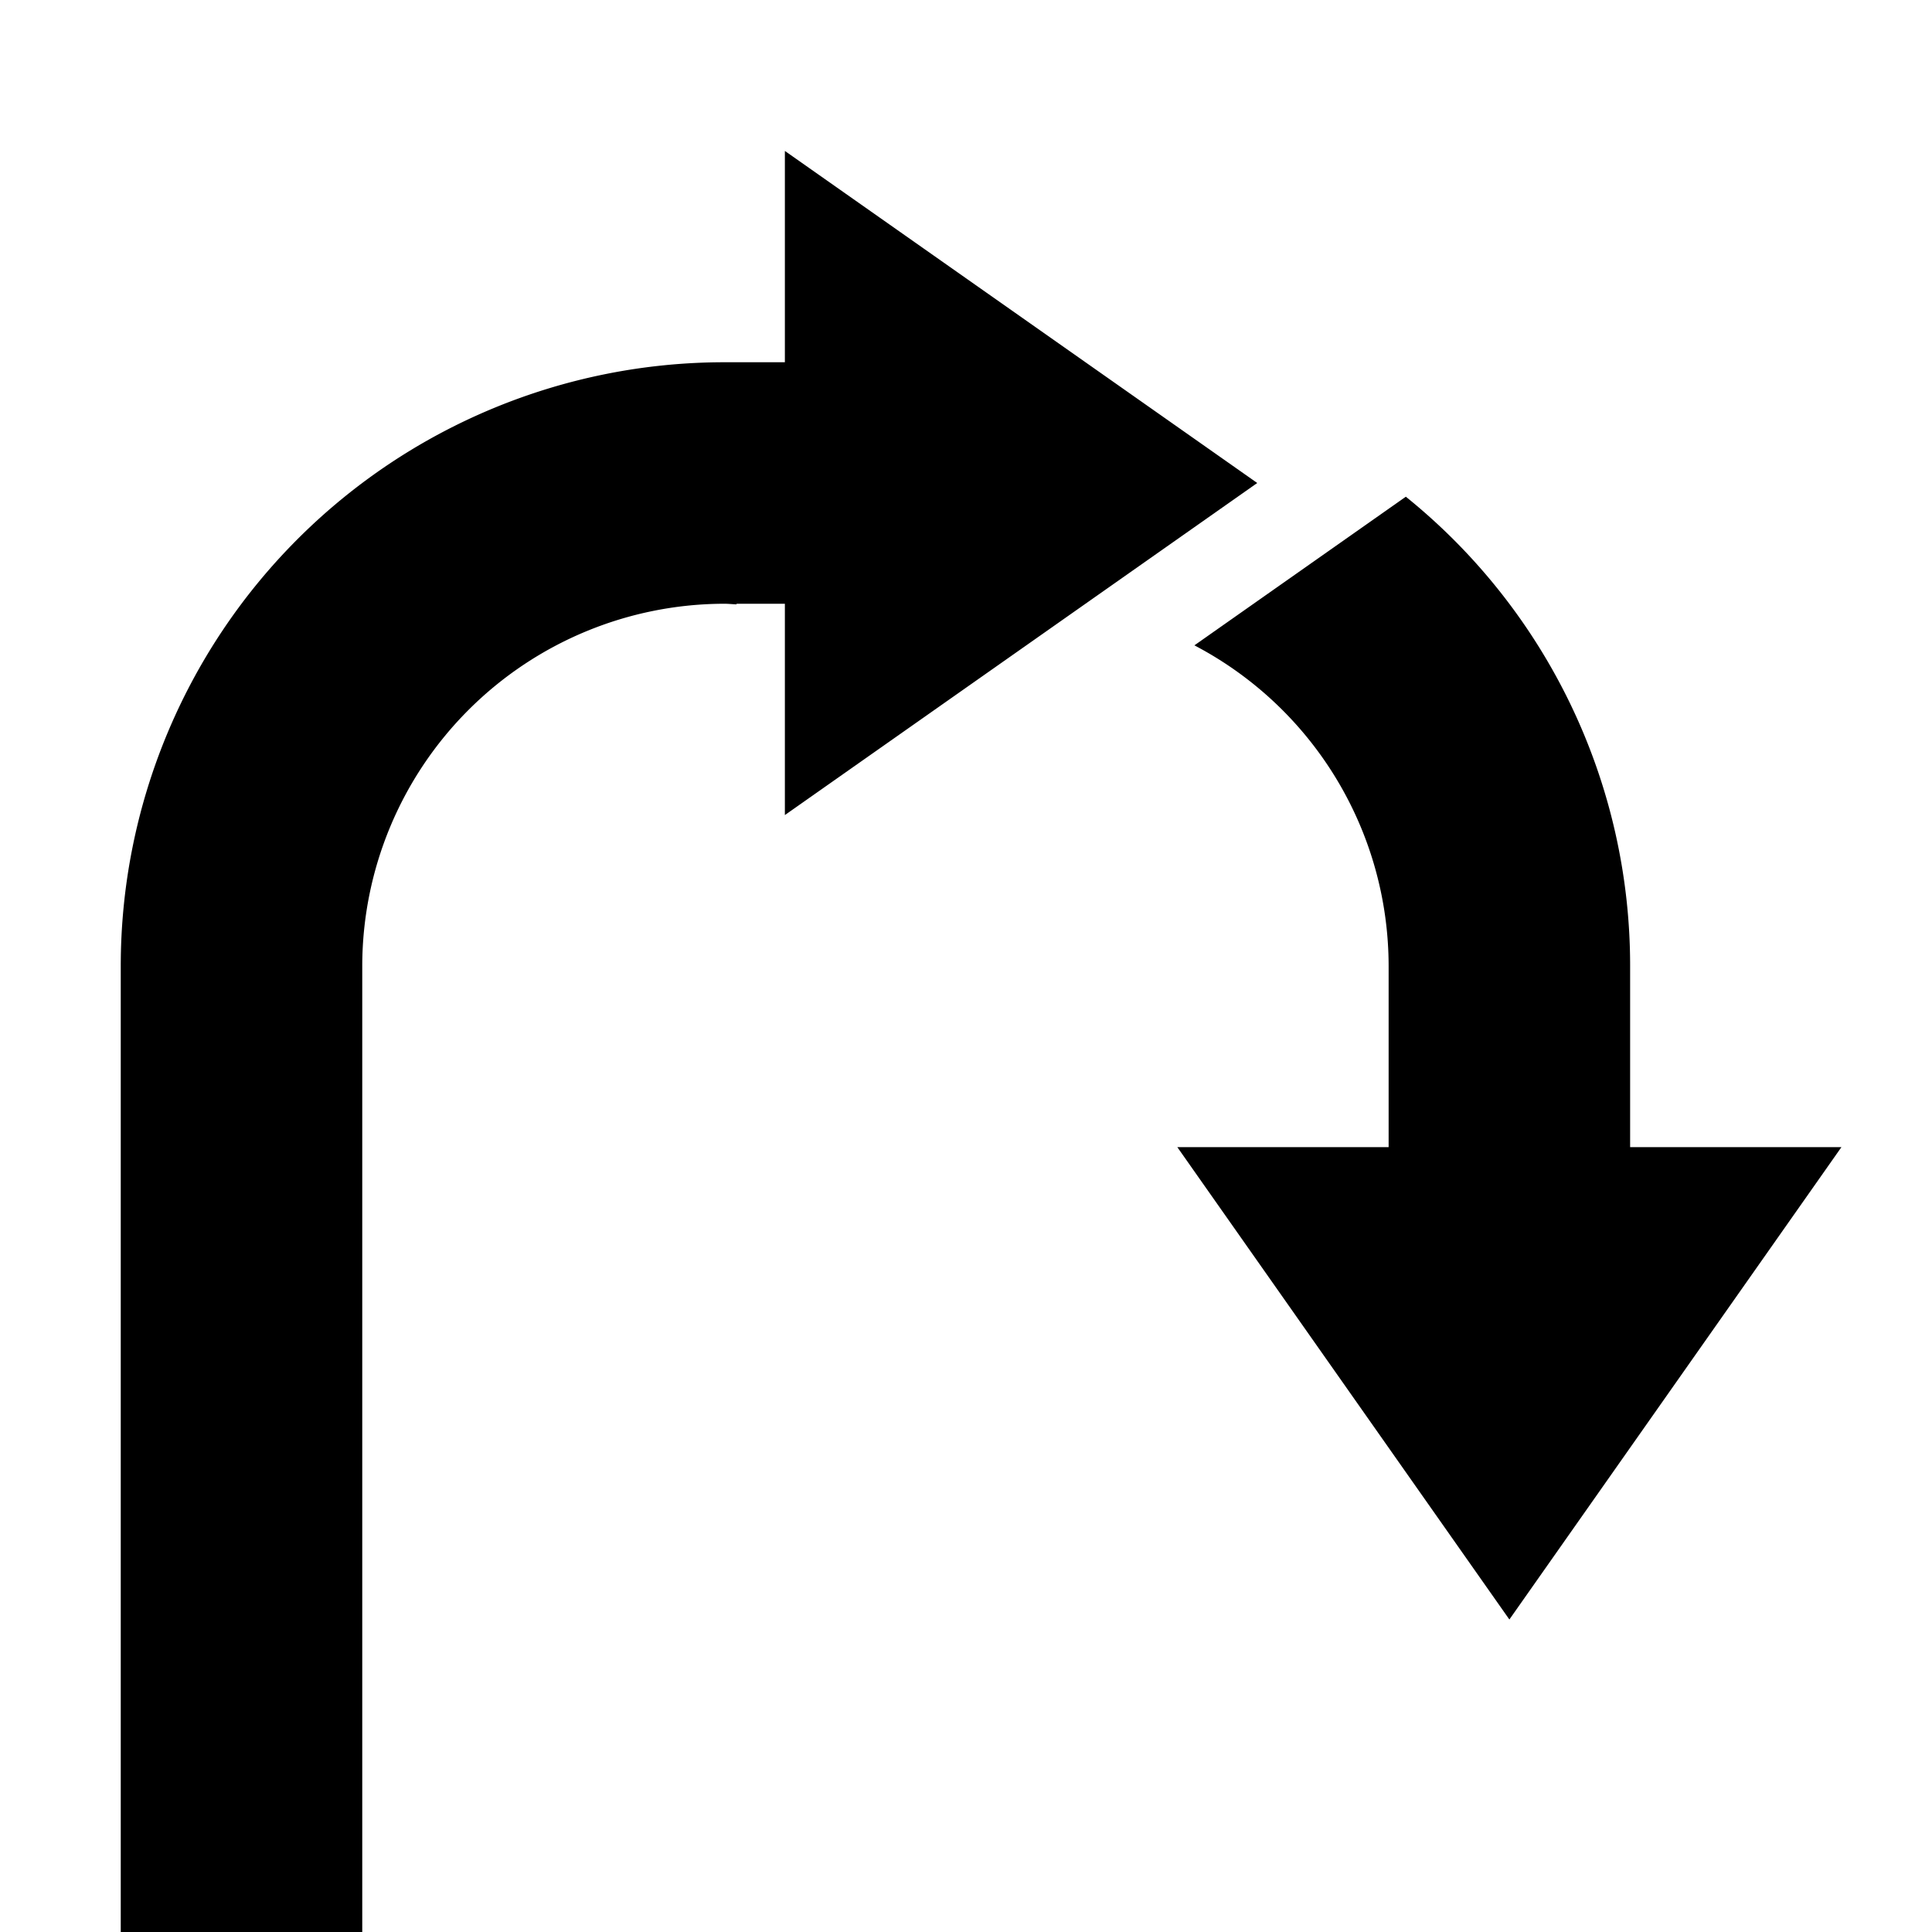 <svg id="icons" xmlns="http://www.w3.org/2000/svg" viewBox="0 0 32 32"><path d="M13 13.5V10h-.8v.01c-.067-.002-.133-.01-.2-.01a6.007 6.007 0 0 0-6 6v16H2V16A10 10 0 0 1 12 6h1V2.5L20.824 8zM27 19v-3a9.975 9.975 0 0 0-3.715-7.773l-3.502 2.462A6 6 0 0 1 23 16v3h-3.5l5.5 7.824L30.5 19z"/></svg>